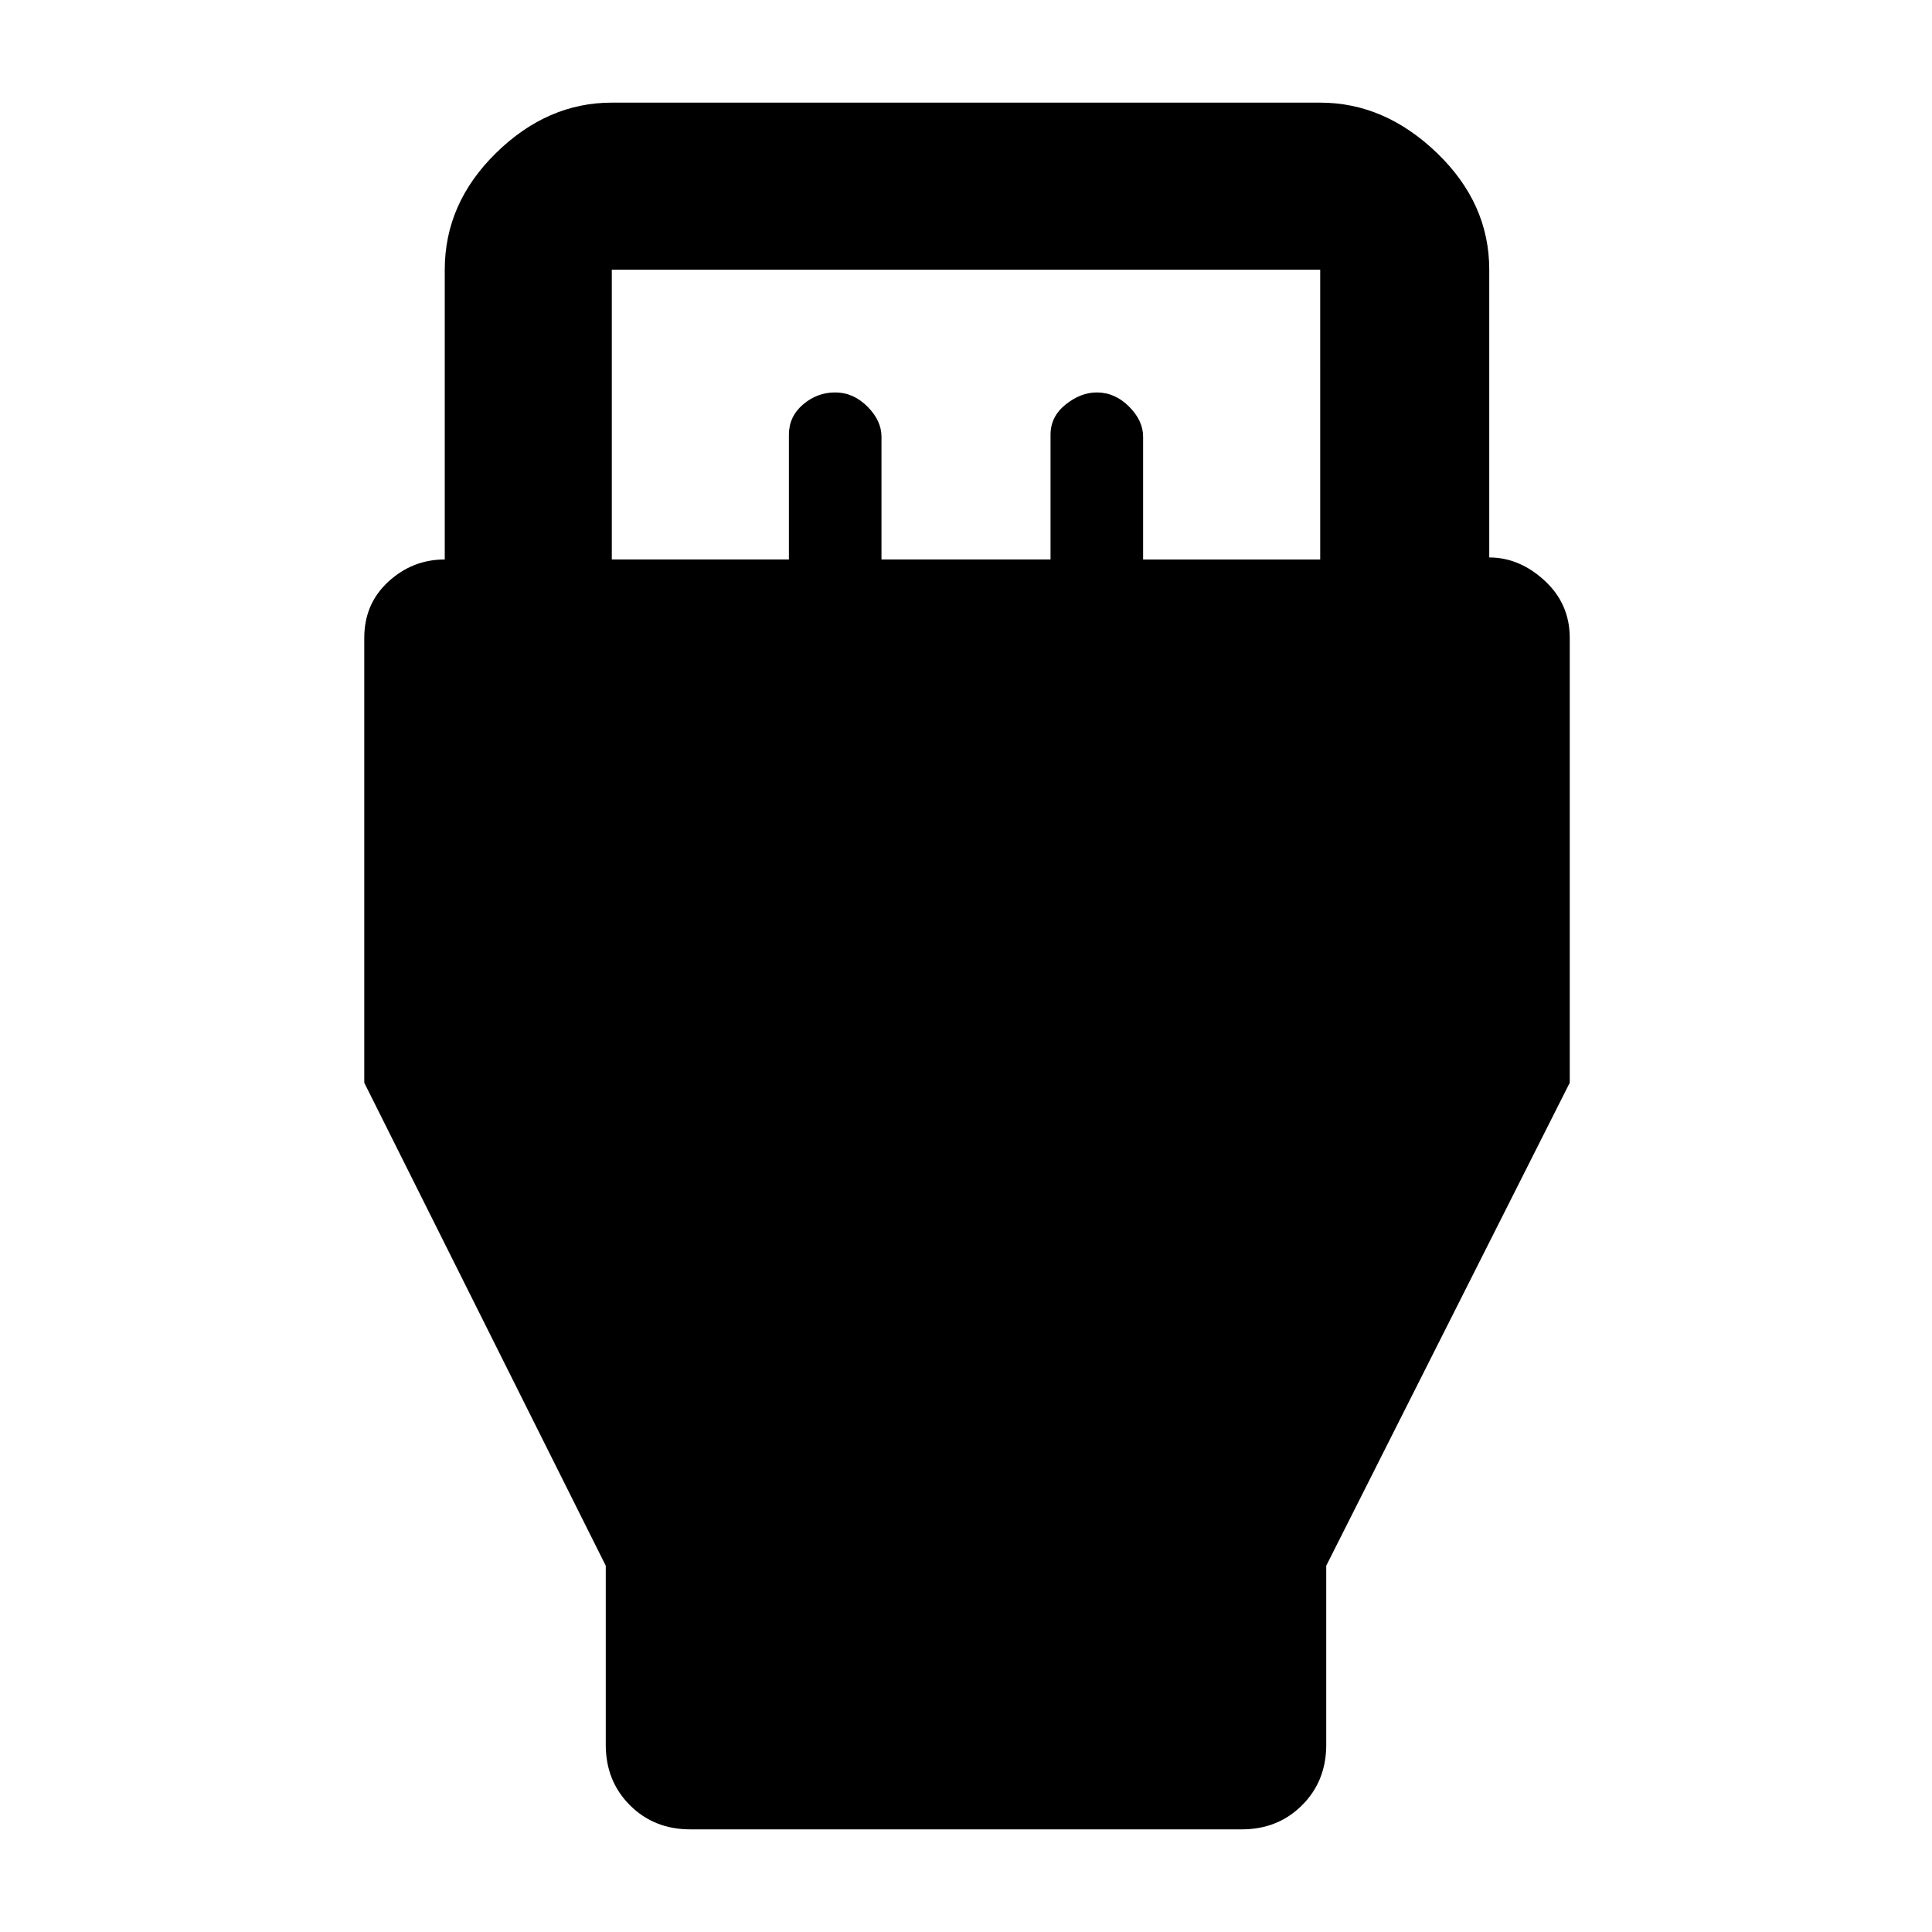 <svg xmlns="http://www.w3.org/2000/svg" height="48" width="48"><path d="m15.05 38.9-6-12V15.85q0-.85.6-1.4.6-.55 1.4-.55V6.7q0-1.65 1.275-2.9T15.2 2.55h17.6q1.6 0 2.9 1.25Q37 5.05 37 6.7v7.15q.75 0 1.375.575T39 15.85V26.9l-6.05 12v4.45q0 .9-.6 1.5t-1.5.6h-13.7q-.9 0-1.5-.6t-.6-1.5Zm.15-25h4.4v-3.1q0-.45.35-.75t.8-.3q.45 0 .8.35.35.35.35.75v3.05h4.2v-3.1q0-.45.375-.75t.775-.3q.45 0 .8.35.35.35.35.75v3.05h4.4V6.7H15.2Z"/></svg>